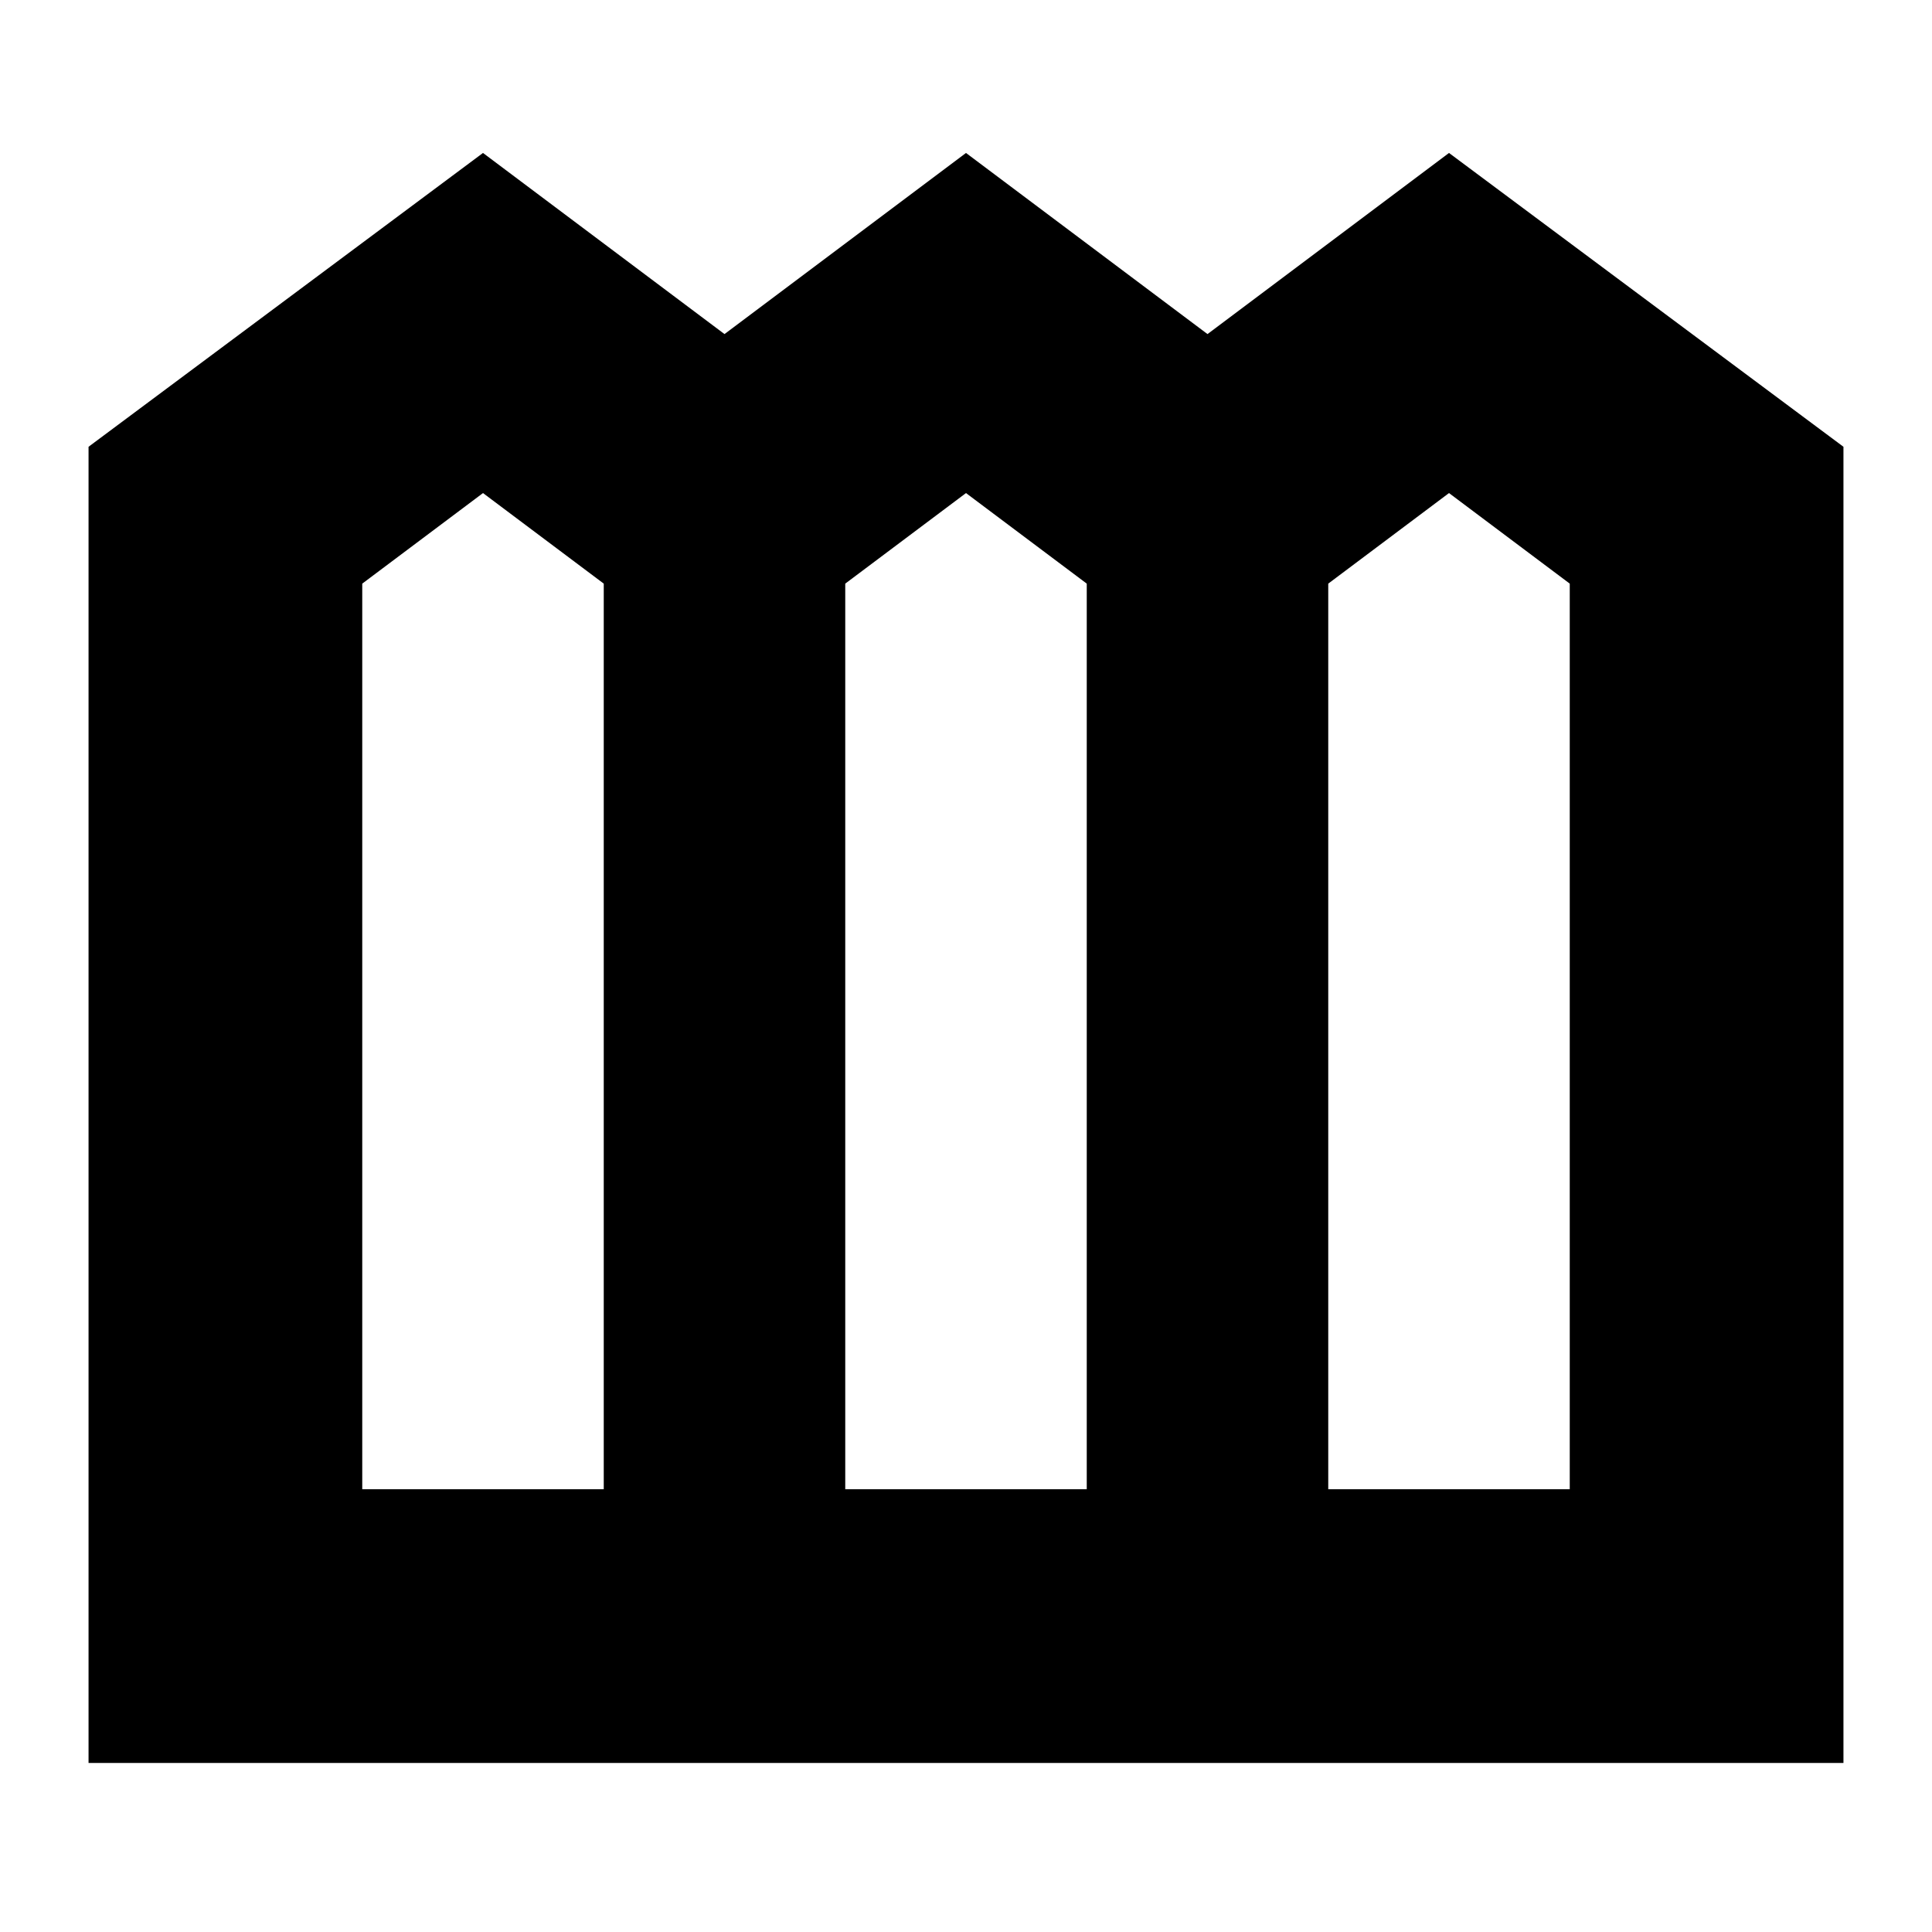 <svg xmlns="http://www.w3.org/2000/svg" height="24" viewBox="0 -960 960 960" width="24"><path d="M44-84v-654l196-146 120 90 120-90 120 90 120-90 196 146v654H44Zm136-136h120v-450l-60-45-60 45v450Zm240 0h120v-450l-60-45-60 45v450Zm240 0h120v-450l-60-45-60 45v450Z"/></svg>